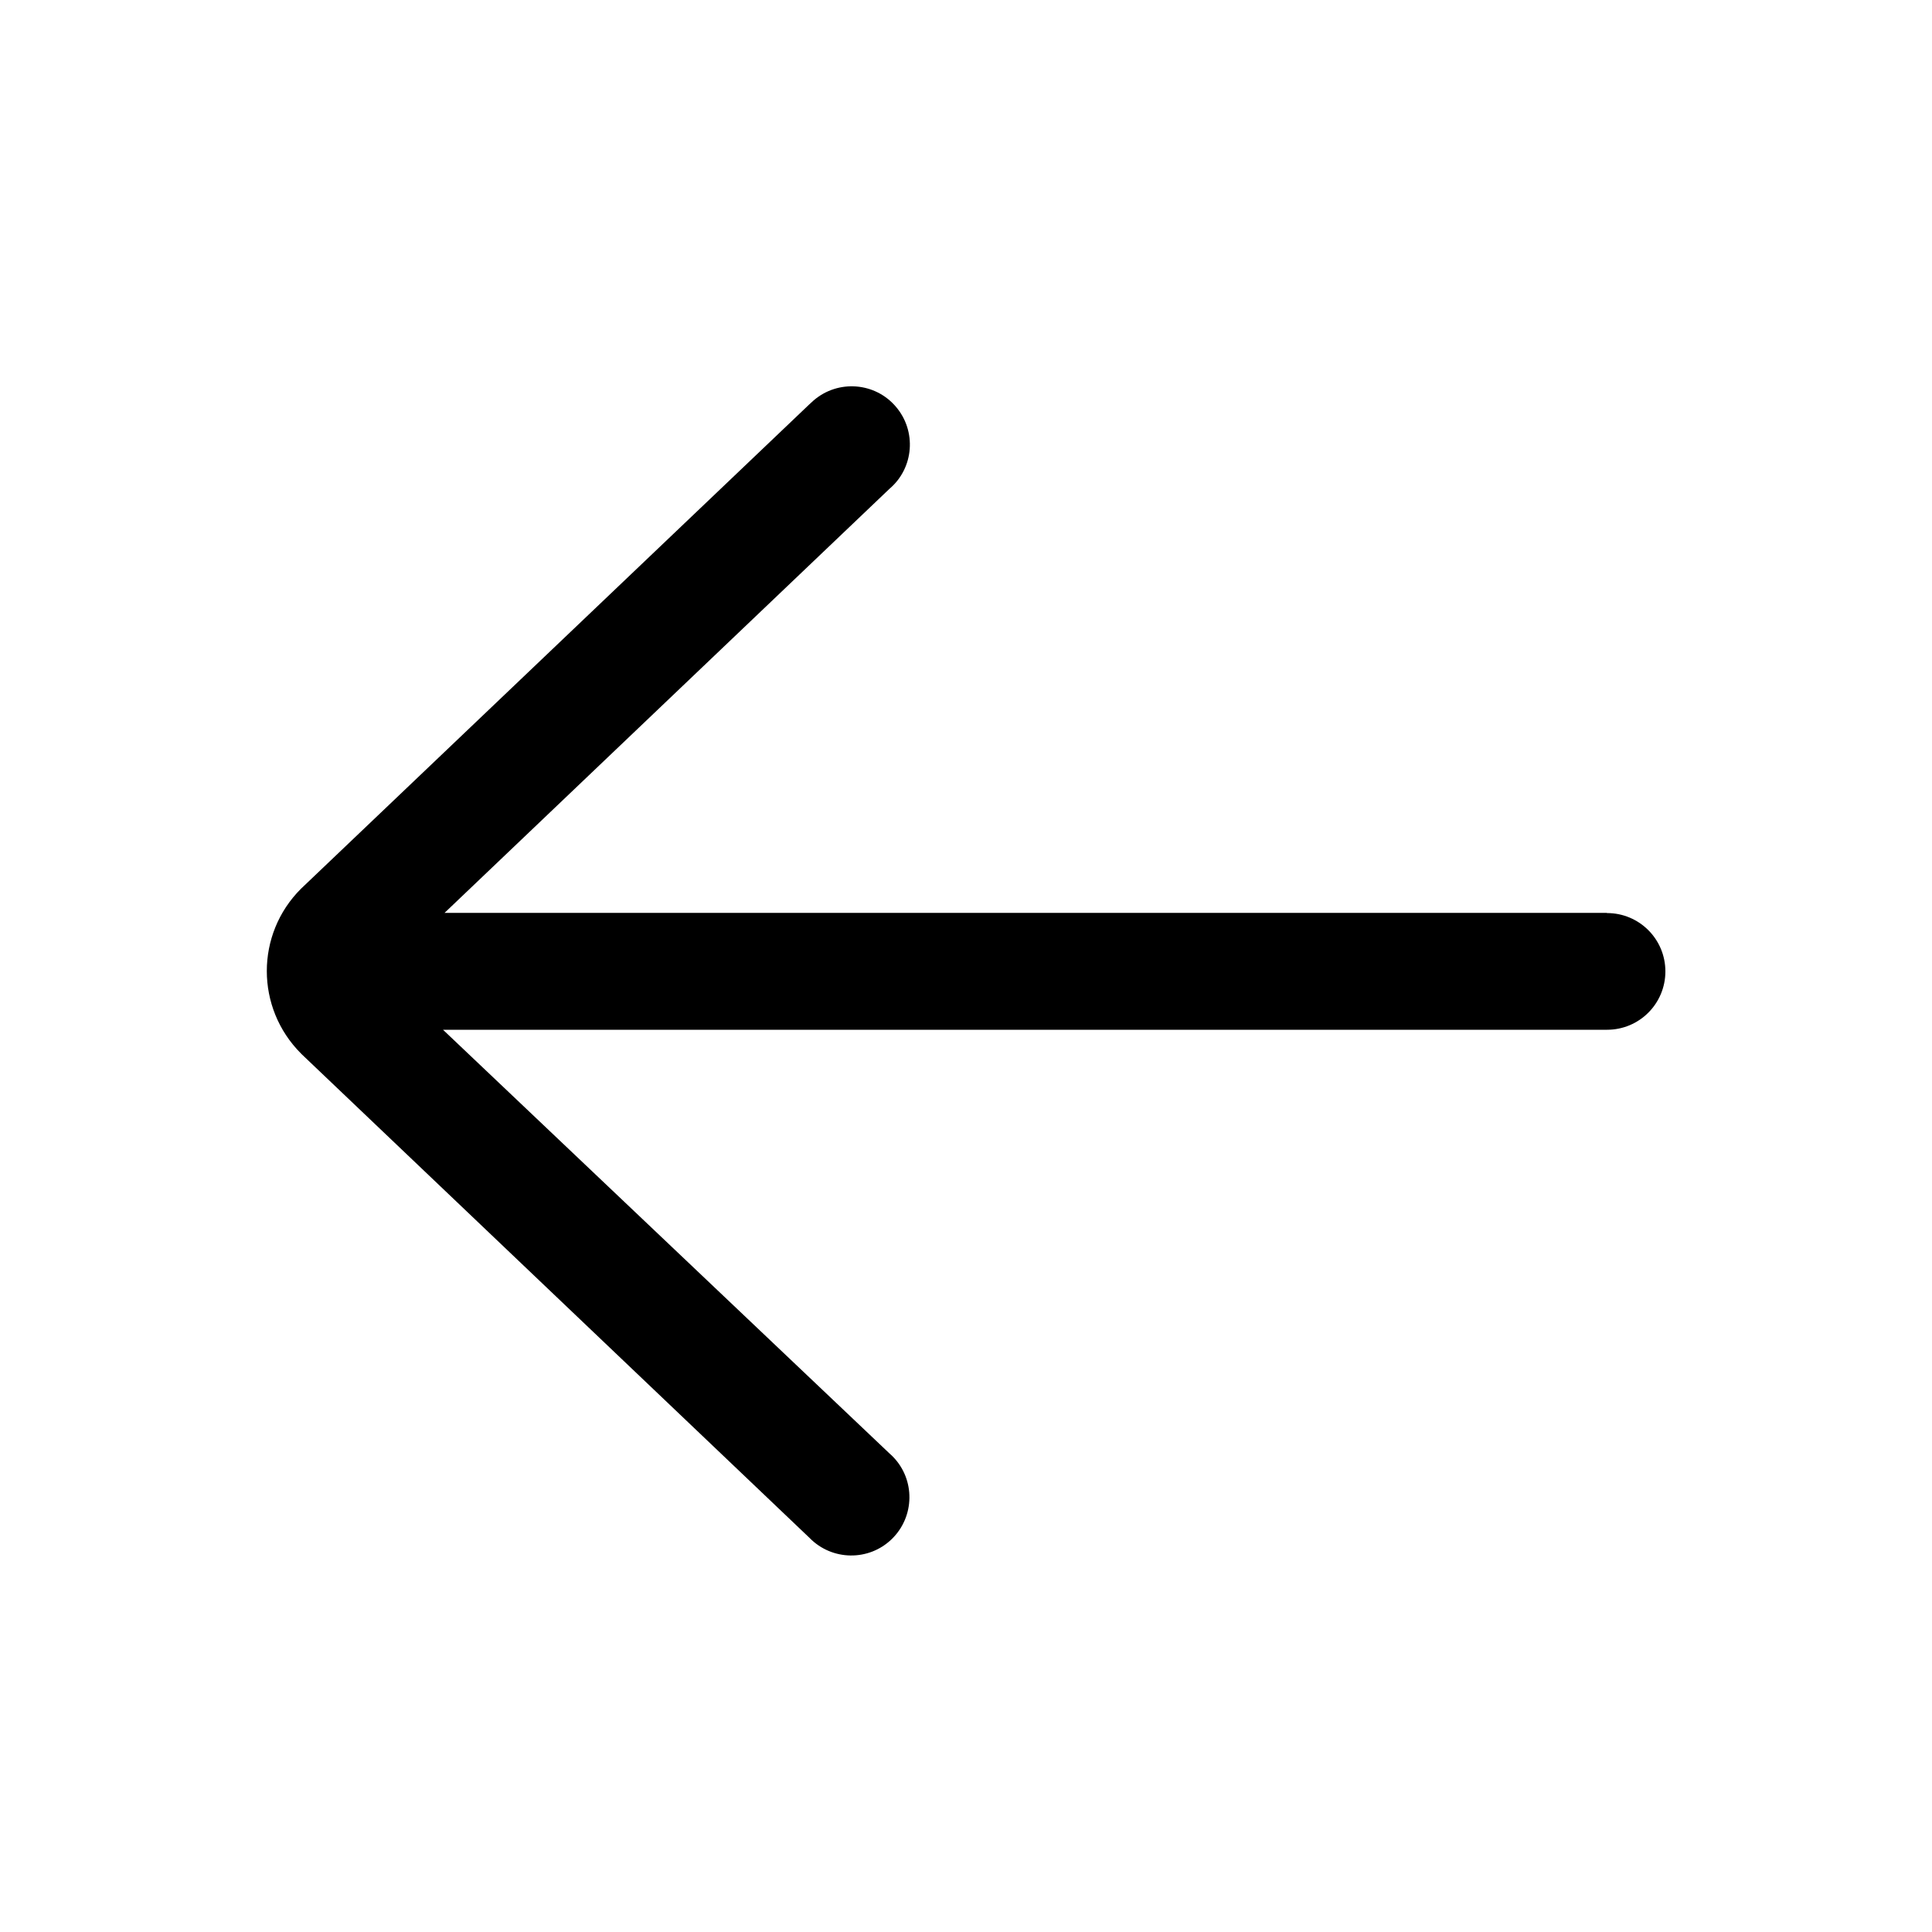 <?xml version="1.0" encoding="UTF-8"?>
<svg id="_イヤー_1" data-name="レイヤー 1" xmlns="http://www.w3.org/2000/svg" viewBox="0 0 100 100">
  <path id="left-arrow" d="M83.17,47.25H23.01l23.03-21.95c1.27-1.08,1.41-2.99,.33-4.25-1.08-1.27-2.99-1.41-4.25-.33-.08,.07-.15,.14-.23,.21L15.58,46c-2.36,2.35-2.36,6.17,0,8.53l.06,.06,26.26,25.01c1.16,1.19,3.07,1.22,4.26,.06,1.19-1.16,1.22-3.07,.06-4.26-.06-.06-.11-.11-.17-.16l-23.12-21.94h60.25c1.67,0,3.02-1.35,3.02-3.02s-1.35-3.02-3.02-3.02Z" />
</svg>
